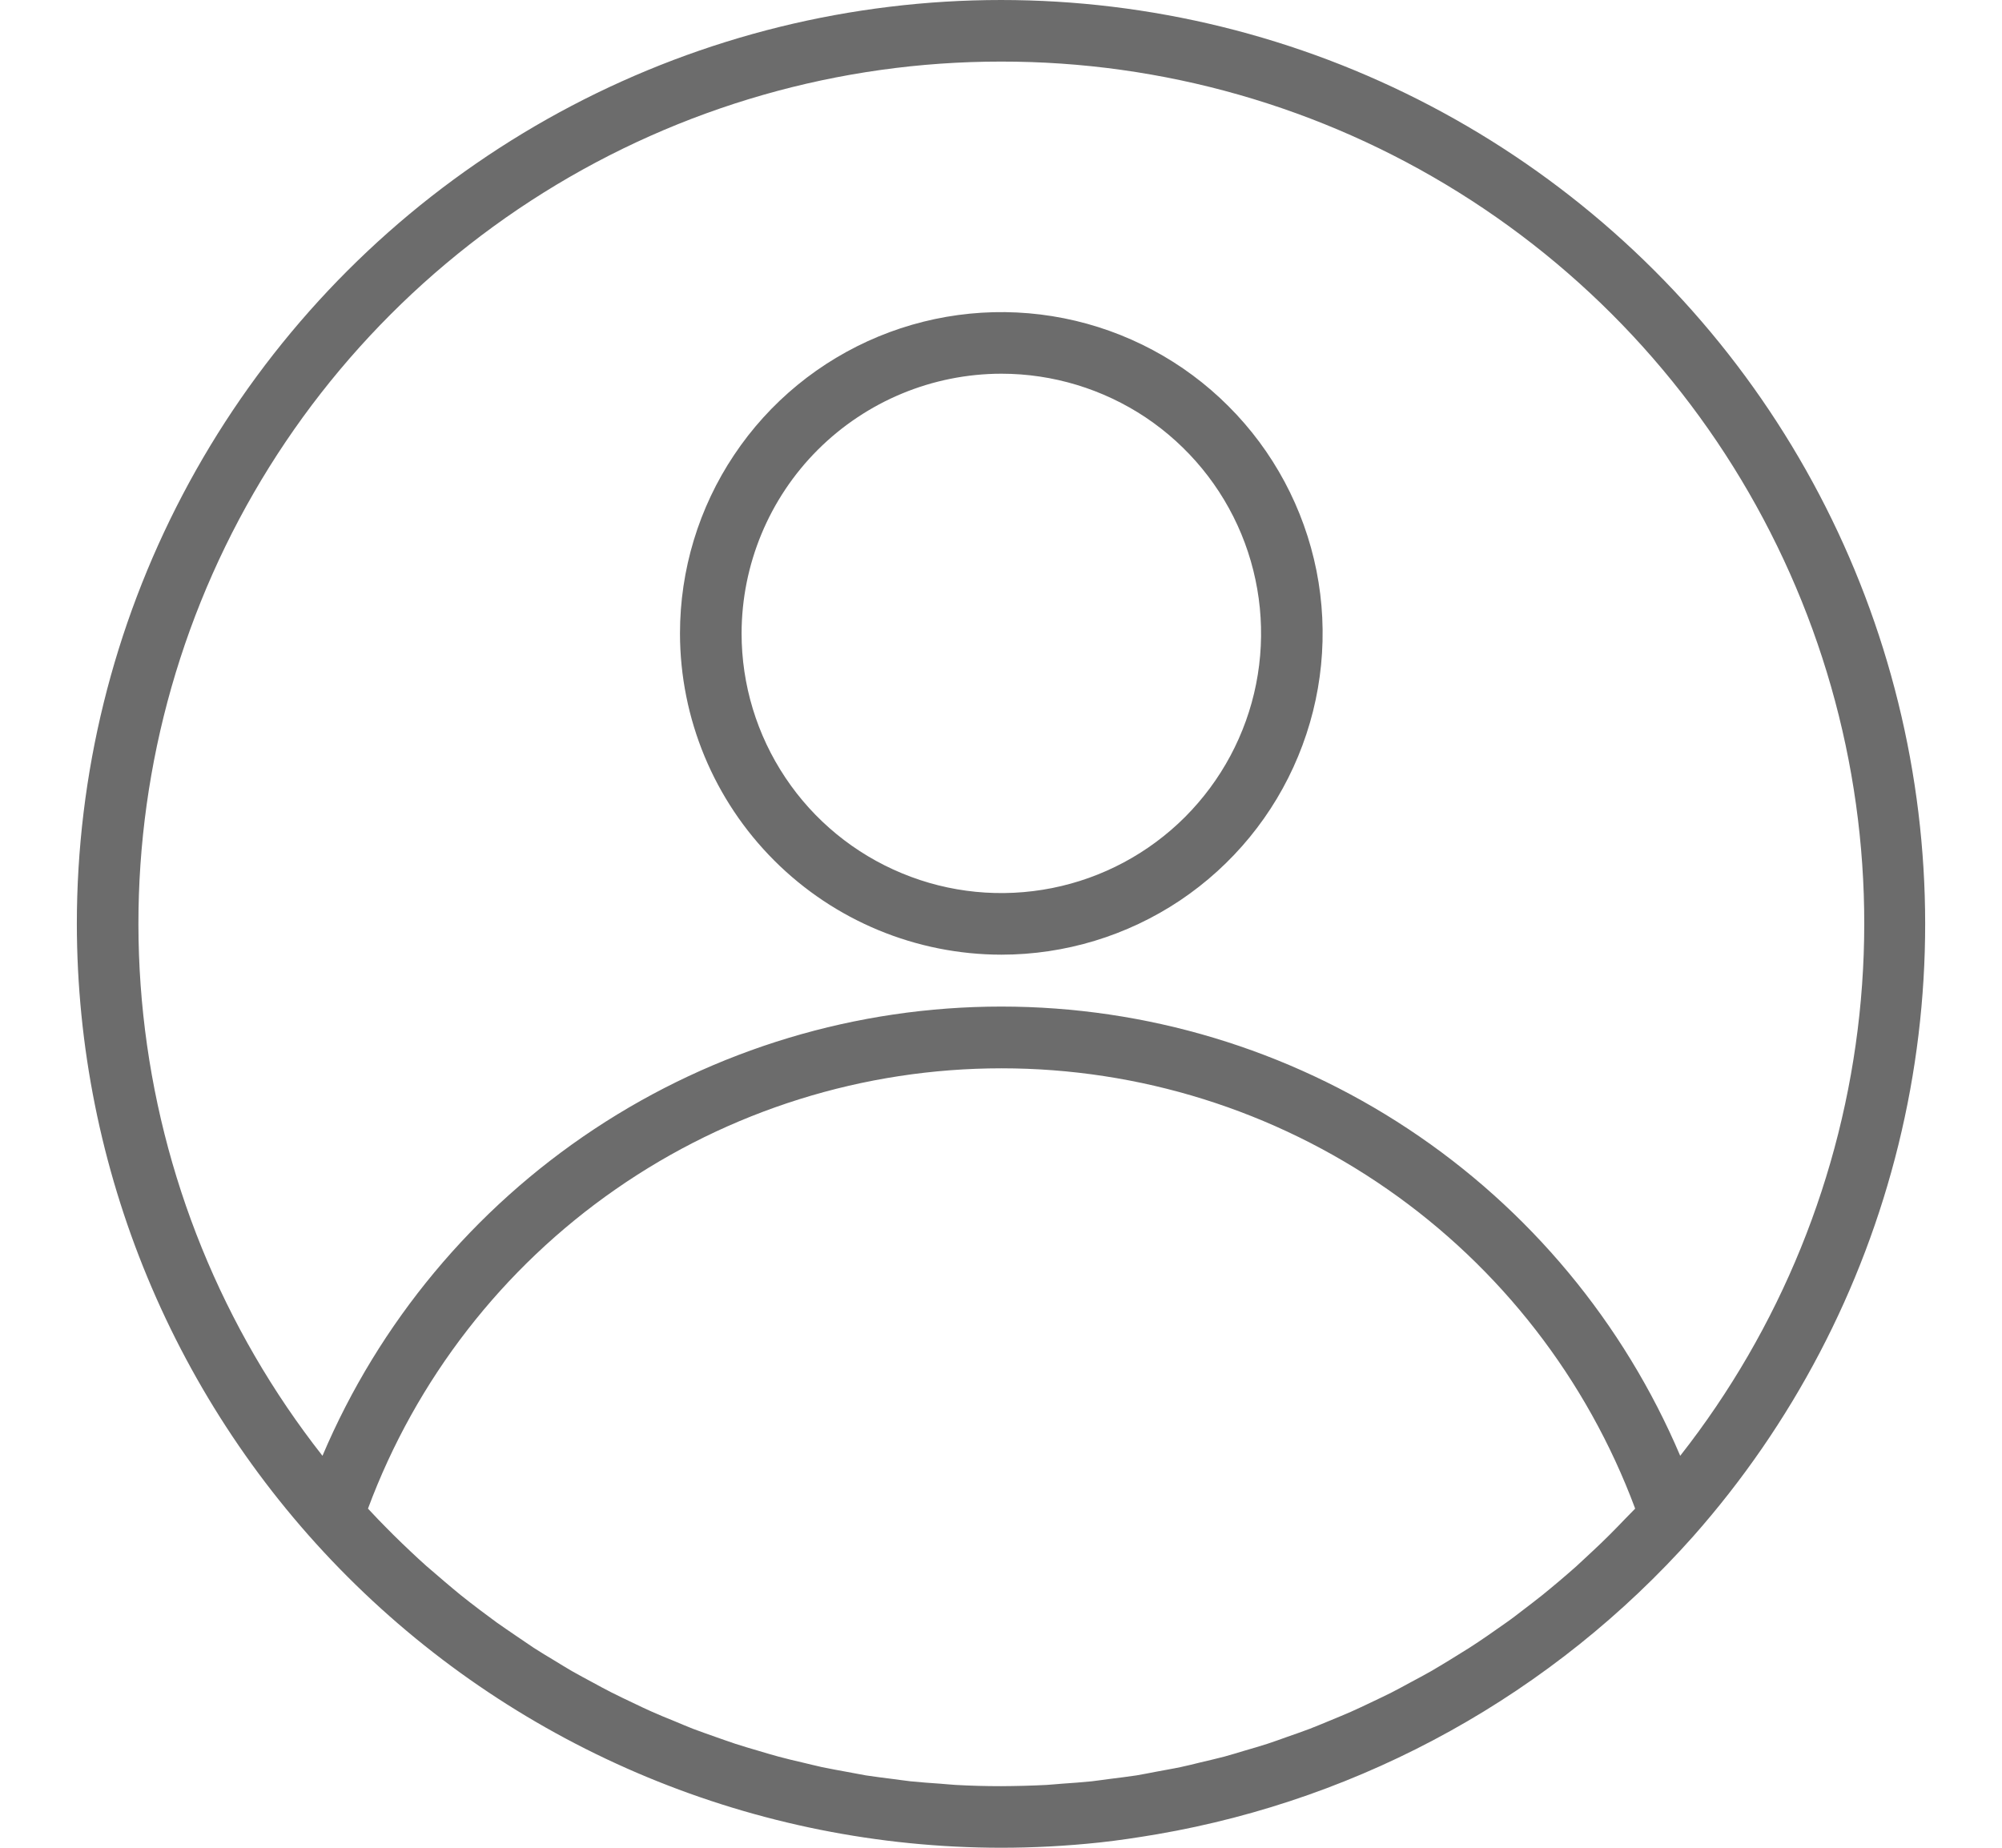 <svg width="26" height="24" viewBox="0 0 26 24" fill="none" xmlns="http://www.w3.org/2000/svg">
<path d="M12.998 24C13.425 24 13.851 23.977 14.276 23.932C14.526 23.905 14.776 23.867 15.024 23.825C17.717 23.363 20.173 21.998 21.989 19.956C23.276 18.501 24.191 16.755 24.655 14.868C25.119 12.982 25.118 11.011 24.652 9.125C24.187 7.239 23.27 5.494 21.981 4.04C20.693 2.587 19.07 1.468 17.254 0.779C15.437 0.091 13.48 -0.147 11.552 0.088C9.623 0.322 7.781 1.021 6.182 2.125C4.583 3.228 3.276 4.704 2.373 6.424C1.47 8.144 0.998 10.057 0.998 12C1.001 15.182 2.266 18.232 4.516 20.482C6.766 22.732 9.816 23.997 12.998 24ZM21.105 19.729C21.038 19.799 20.97 19.869 20.901 19.938C20.833 20.007 20.759 20.076 20.687 20.144C20.614 20.212 20.545 20.277 20.472 20.344C20.399 20.41 20.323 20.473 20.249 20.537C20.174 20.6 20.099 20.663 20.023 20.724C19.948 20.784 19.869 20.844 19.792 20.903C19.714 20.963 19.637 21.023 19.558 21.078C19.48 21.133 19.398 21.19 19.318 21.246C19.238 21.301 19.158 21.355 19.078 21.406C18.998 21.456 18.912 21.51 18.828 21.561C18.744 21.612 18.664 21.661 18.581 21.709C18.497 21.756 18.409 21.804 18.322 21.85C18.235 21.897 18.154 21.942 18.069 21.985C17.983 22.028 17.891 22.072 17.802 22.114C17.712 22.156 17.631 22.196 17.544 22.234C17.457 22.272 17.36 22.312 17.268 22.35C17.176 22.388 17.095 22.422 17.007 22.456C16.913 22.492 16.818 22.524 16.722 22.558C16.635 22.589 16.547 22.621 16.459 22.65C16.361 22.682 16.262 22.71 16.163 22.739C16.076 22.765 15.989 22.792 15.901 22.816C15.799 22.843 15.696 22.866 15.592 22.891C15.506 22.912 15.421 22.934 15.334 22.952C15.227 22.975 15.118 22.992 15.011 23.013C14.927 23.029 14.844 23.046 14.76 23.06C14.645 23.078 14.528 23.091 14.413 23.106C14.333 23.116 14.257 23.128 14.178 23.137C14.05 23.15 13.921 23.159 13.792 23.168C13.725 23.173 13.658 23.18 13.592 23.184C13.396 23.194 13.199 23.199 13.001 23.2C12.803 23.2 12.607 23.195 12.412 23.184C12.345 23.18 12.278 23.173 12.212 23.168C12.083 23.159 11.954 23.15 11.826 23.137C11.749 23.129 11.673 23.116 11.596 23.107C11.479 23.092 11.362 23.078 11.245 23.06C11.165 23.046 11.085 23.03 11.003 23.015C10.893 22.995 10.782 22.975 10.672 22.952C10.588 22.934 10.506 22.912 10.423 22.893C10.317 22.868 10.211 22.844 10.106 22.815C10.023 22.793 9.94 22.767 9.858 22.743C9.754 22.712 9.65 22.683 9.548 22.649C9.465 22.622 9.384 22.592 9.303 22.564C9.202 22.528 9.1 22.493 9 22.455C8.92 22.424 8.84 22.389 8.76 22.356C8.661 22.316 8.562 22.276 8.464 22.232C8.384 22.197 8.304 22.158 8.227 22.121C8.13 22.075 8.034 22.03 7.94 21.982C7.86 21.942 7.785 21.9 7.707 21.858C7.614 21.808 7.52 21.758 7.427 21.705C7.351 21.661 7.275 21.614 7.2 21.568C7.109 21.514 7.019 21.459 6.93 21.402C6.856 21.353 6.782 21.302 6.709 21.252C6.621 21.193 6.534 21.132 6.448 21.072C6.376 21.019 6.305 20.965 6.233 20.912C6.149 20.848 6.065 20.784 5.983 20.718C5.913 20.661 5.844 20.602 5.775 20.544C5.695 20.476 5.615 20.408 5.535 20.338C5.466 20.277 5.399 20.214 5.332 20.151C5.256 20.079 5.181 20.008 5.107 19.934C5.04 19.868 4.975 19.8 4.91 19.734C4.866 19.688 4.823 19.641 4.779 19.595C5.403 17.916 6.526 16.468 7.997 15.446C9.468 14.423 11.216 13.876 13.007 13.876C14.799 13.876 16.547 14.423 18.018 15.446C19.489 16.468 20.611 17.916 21.236 19.595C21.192 19.639 21.148 19.684 21.105 19.729ZM12.998 0.8C15.099 0.797 17.16 1.385 18.943 2.498C20.726 3.61 22.16 5.202 23.08 7.092C24.001 8.981 24.371 11.091 24.148 13.181C23.925 15.271 23.119 17.256 21.821 18.909C21.086 17.179 19.859 15.703 18.291 14.665C16.723 13.627 14.884 13.074 13.004 13.074C11.124 13.074 9.286 13.627 7.718 14.665C6.15 15.703 4.922 17.179 4.188 18.909C2.89 17.257 2.084 15.273 1.861 13.185C1.638 11.096 2.007 8.987 2.926 7.098C3.845 5.209 5.277 3.617 7.058 2.503C8.839 1.389 10.897 0.799 12.998 0.8Z" fill="#6C6C6C"/>
<path d="M13.005 12.4C13.83 12.4 14.637 12.155 15.323 11.697C16.009 11.238 16.544 10.586 16.859 9.823C17.175 9.061 17.258 8.222 17.097 7.412C16.935 6.603 16.538 5.859 15.954 5.276C15.371 4.692 14.627 4.295 13.818 4.134C13.008 3.973 12.169 4.056 11.406 4.372C10.644 4.688 9.992 5.222 9.534 5.909C9.075 6.595 8.831 7.402 8.831 8.227C8.832 9.334 9.272 10.394 10.055 11.177C10.837 11.959 11.898 12.399 13.005 12.4ZM13.005 4.854C13.672 4.854 14.324 5.052 14.879 5.422C15.433 5.793 15.866 6.32 16.121 6.936C16.376 7.553 16.443 8.231 16.313 8.885C16.183 9.539 15.861 10.14 15.39 10.612C14.918 11.084 14.317 11.405 13.663 11.535C13.008 11.665 12.33 11.599 11.714 11.343C11.097 11.088 10.57 10.656 10.2 10.101C9.829 9.546 9.631 8.894 9.631 8.227C9.632 7.333 9.988 6.475 10.62 5.843C11.253 5.211 12.11 4.855 13.005 4.854Z" fill="#6C6C6C"/>
</svg>
